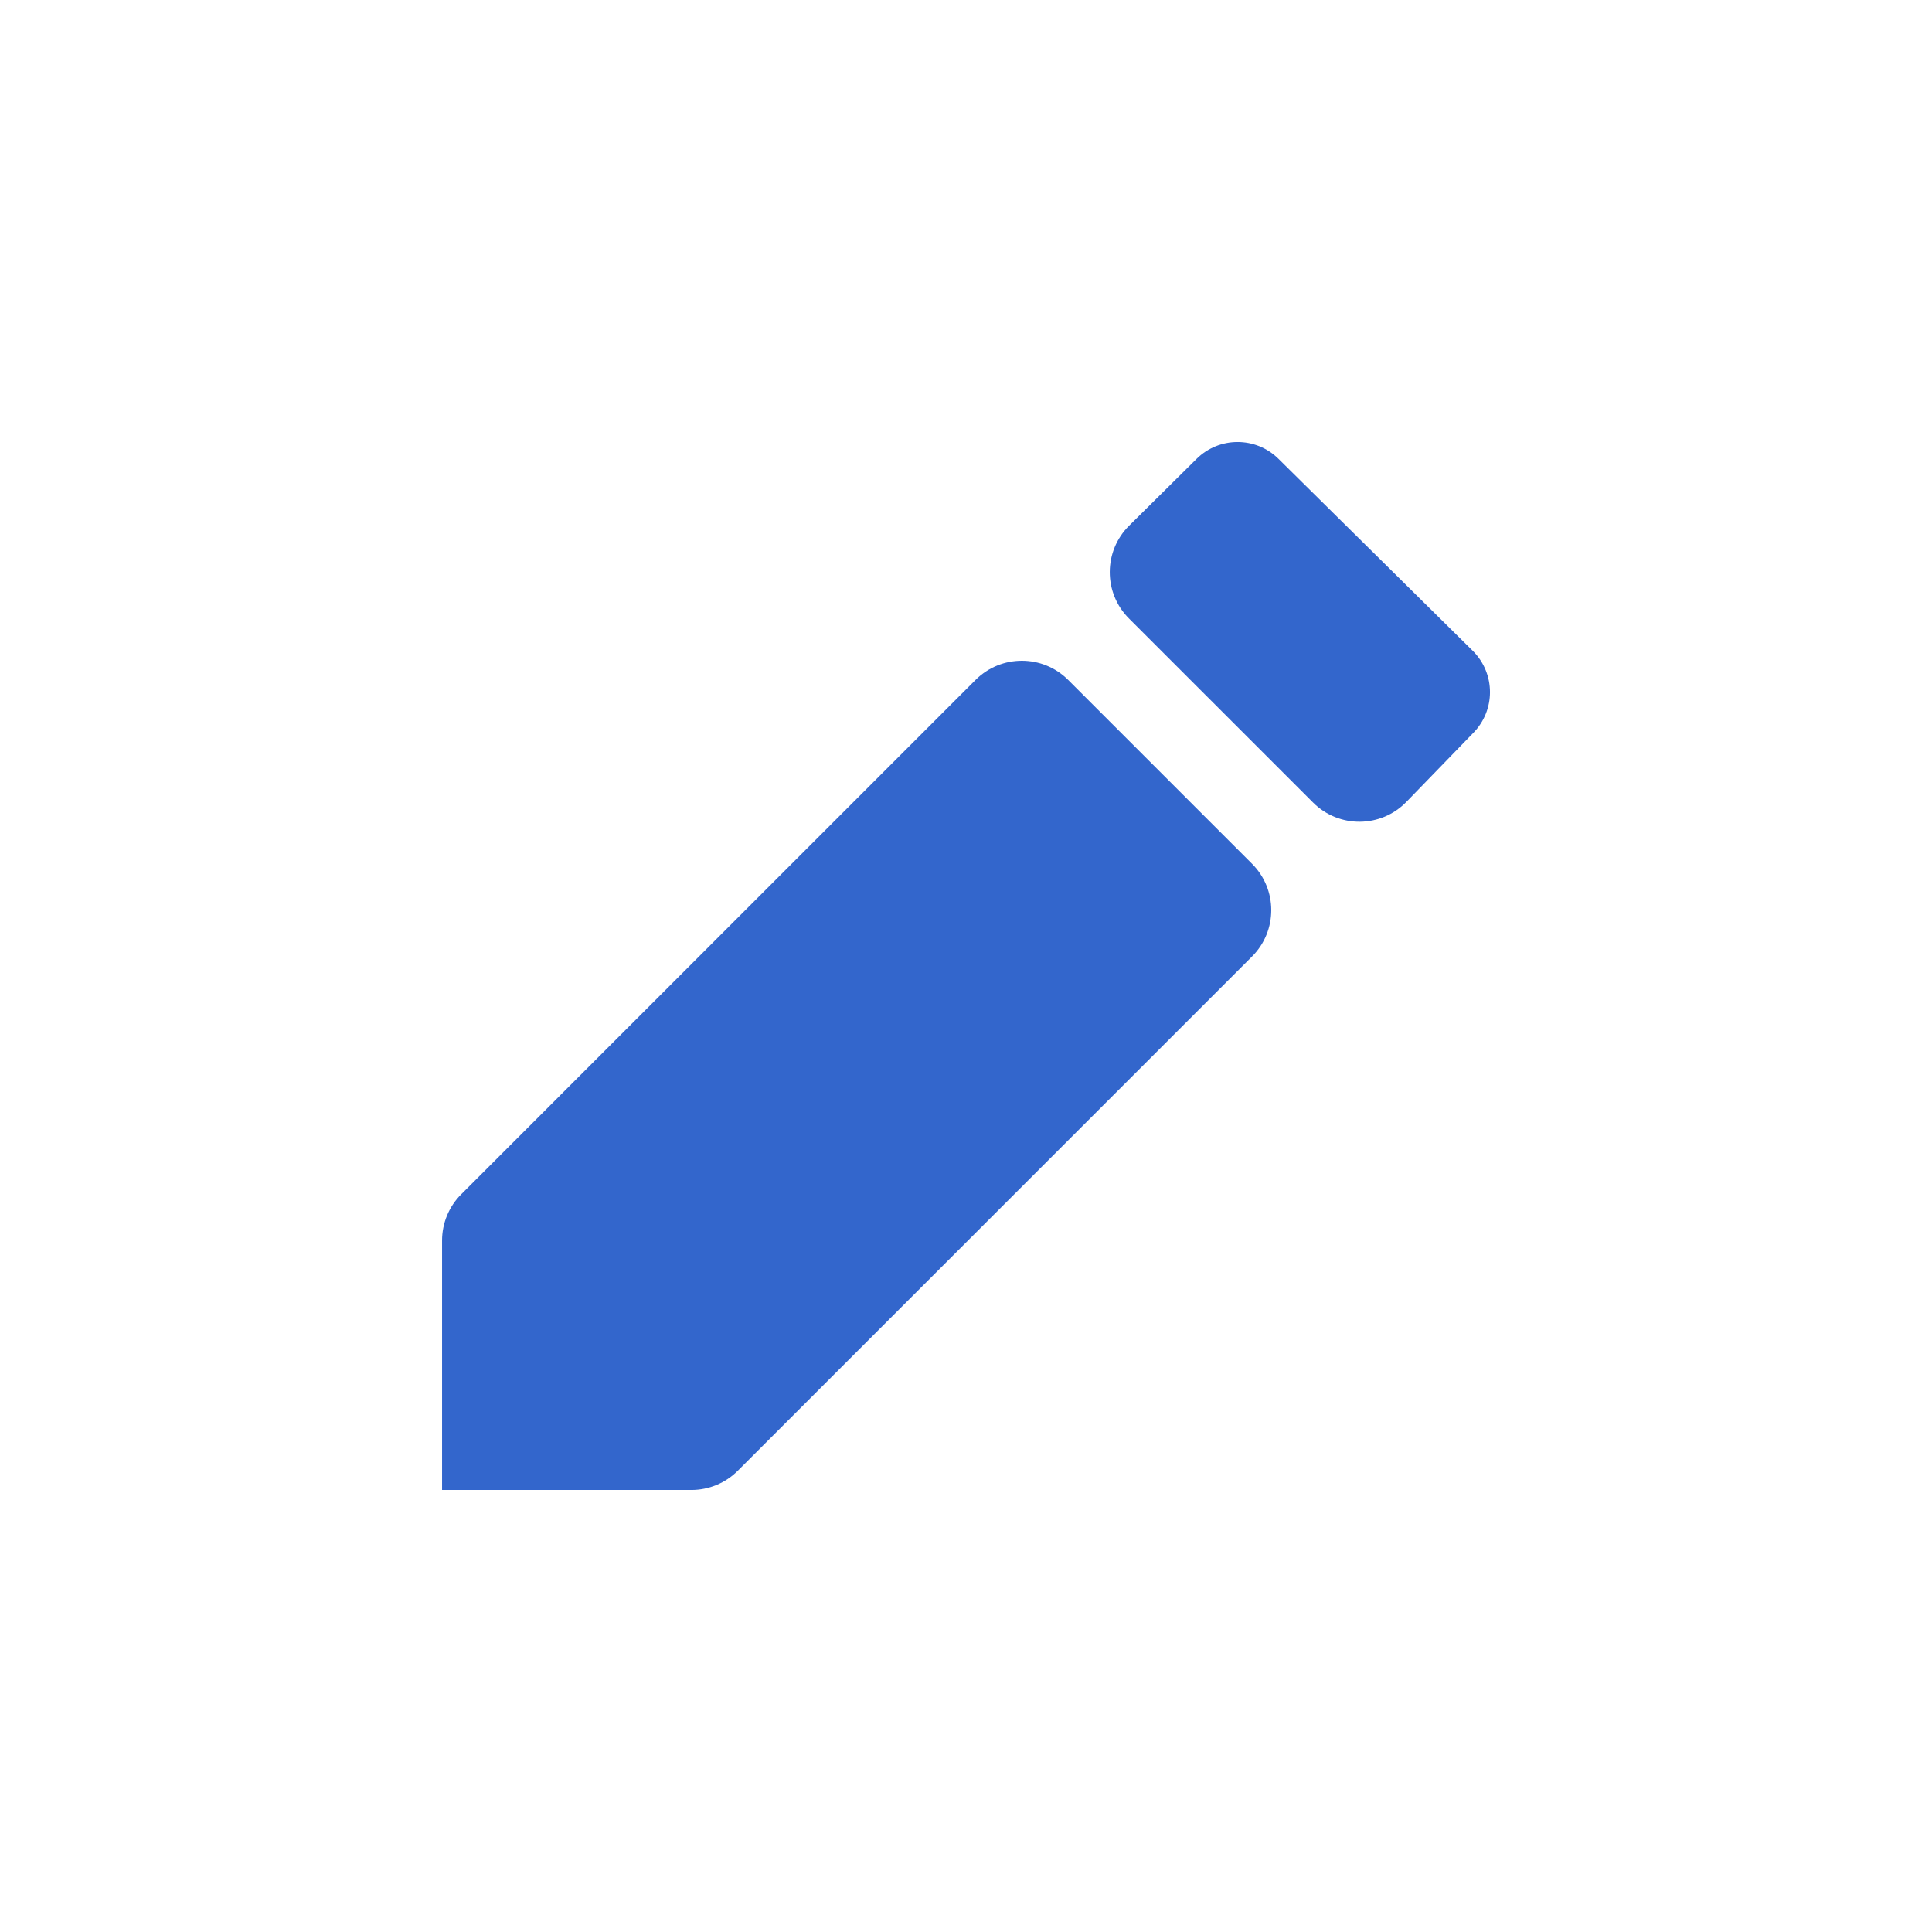 <svg width="52" height="52" viewBox="0 0 52 52" fill="none" xmlns="http://www.w3.org/2000/svg">
<path fill-rule="evenodd" clip-rule="evenodd" d="M37.854 21.582C37.168 22.288 36.038 22.297 35.342 21.601L30.386 16.646C29.695 15.955 29.698 14.834 30.393 14.146L32.204 12.353C32.816 11.745 33.803 11.745 34.414 12.353L39.647 17.524C40.255 18.135 40.255 19.122 39.647 19.733L37.854 21.582ZM26.257 18.3C26.946 17.612 28.062 17.612 28.75 18.3L33.7 23.25C34.388 23.938 34.388 25.055 33.7 25.743L19.857 39.586C19.526 39.917 19.078 40.103 18.61 40.103H11.898V33.39C11.898 32.923 12.083 32.474 12.414 32.144L26.257 18.3Z" fill="#3366CC"/>
</svg>
